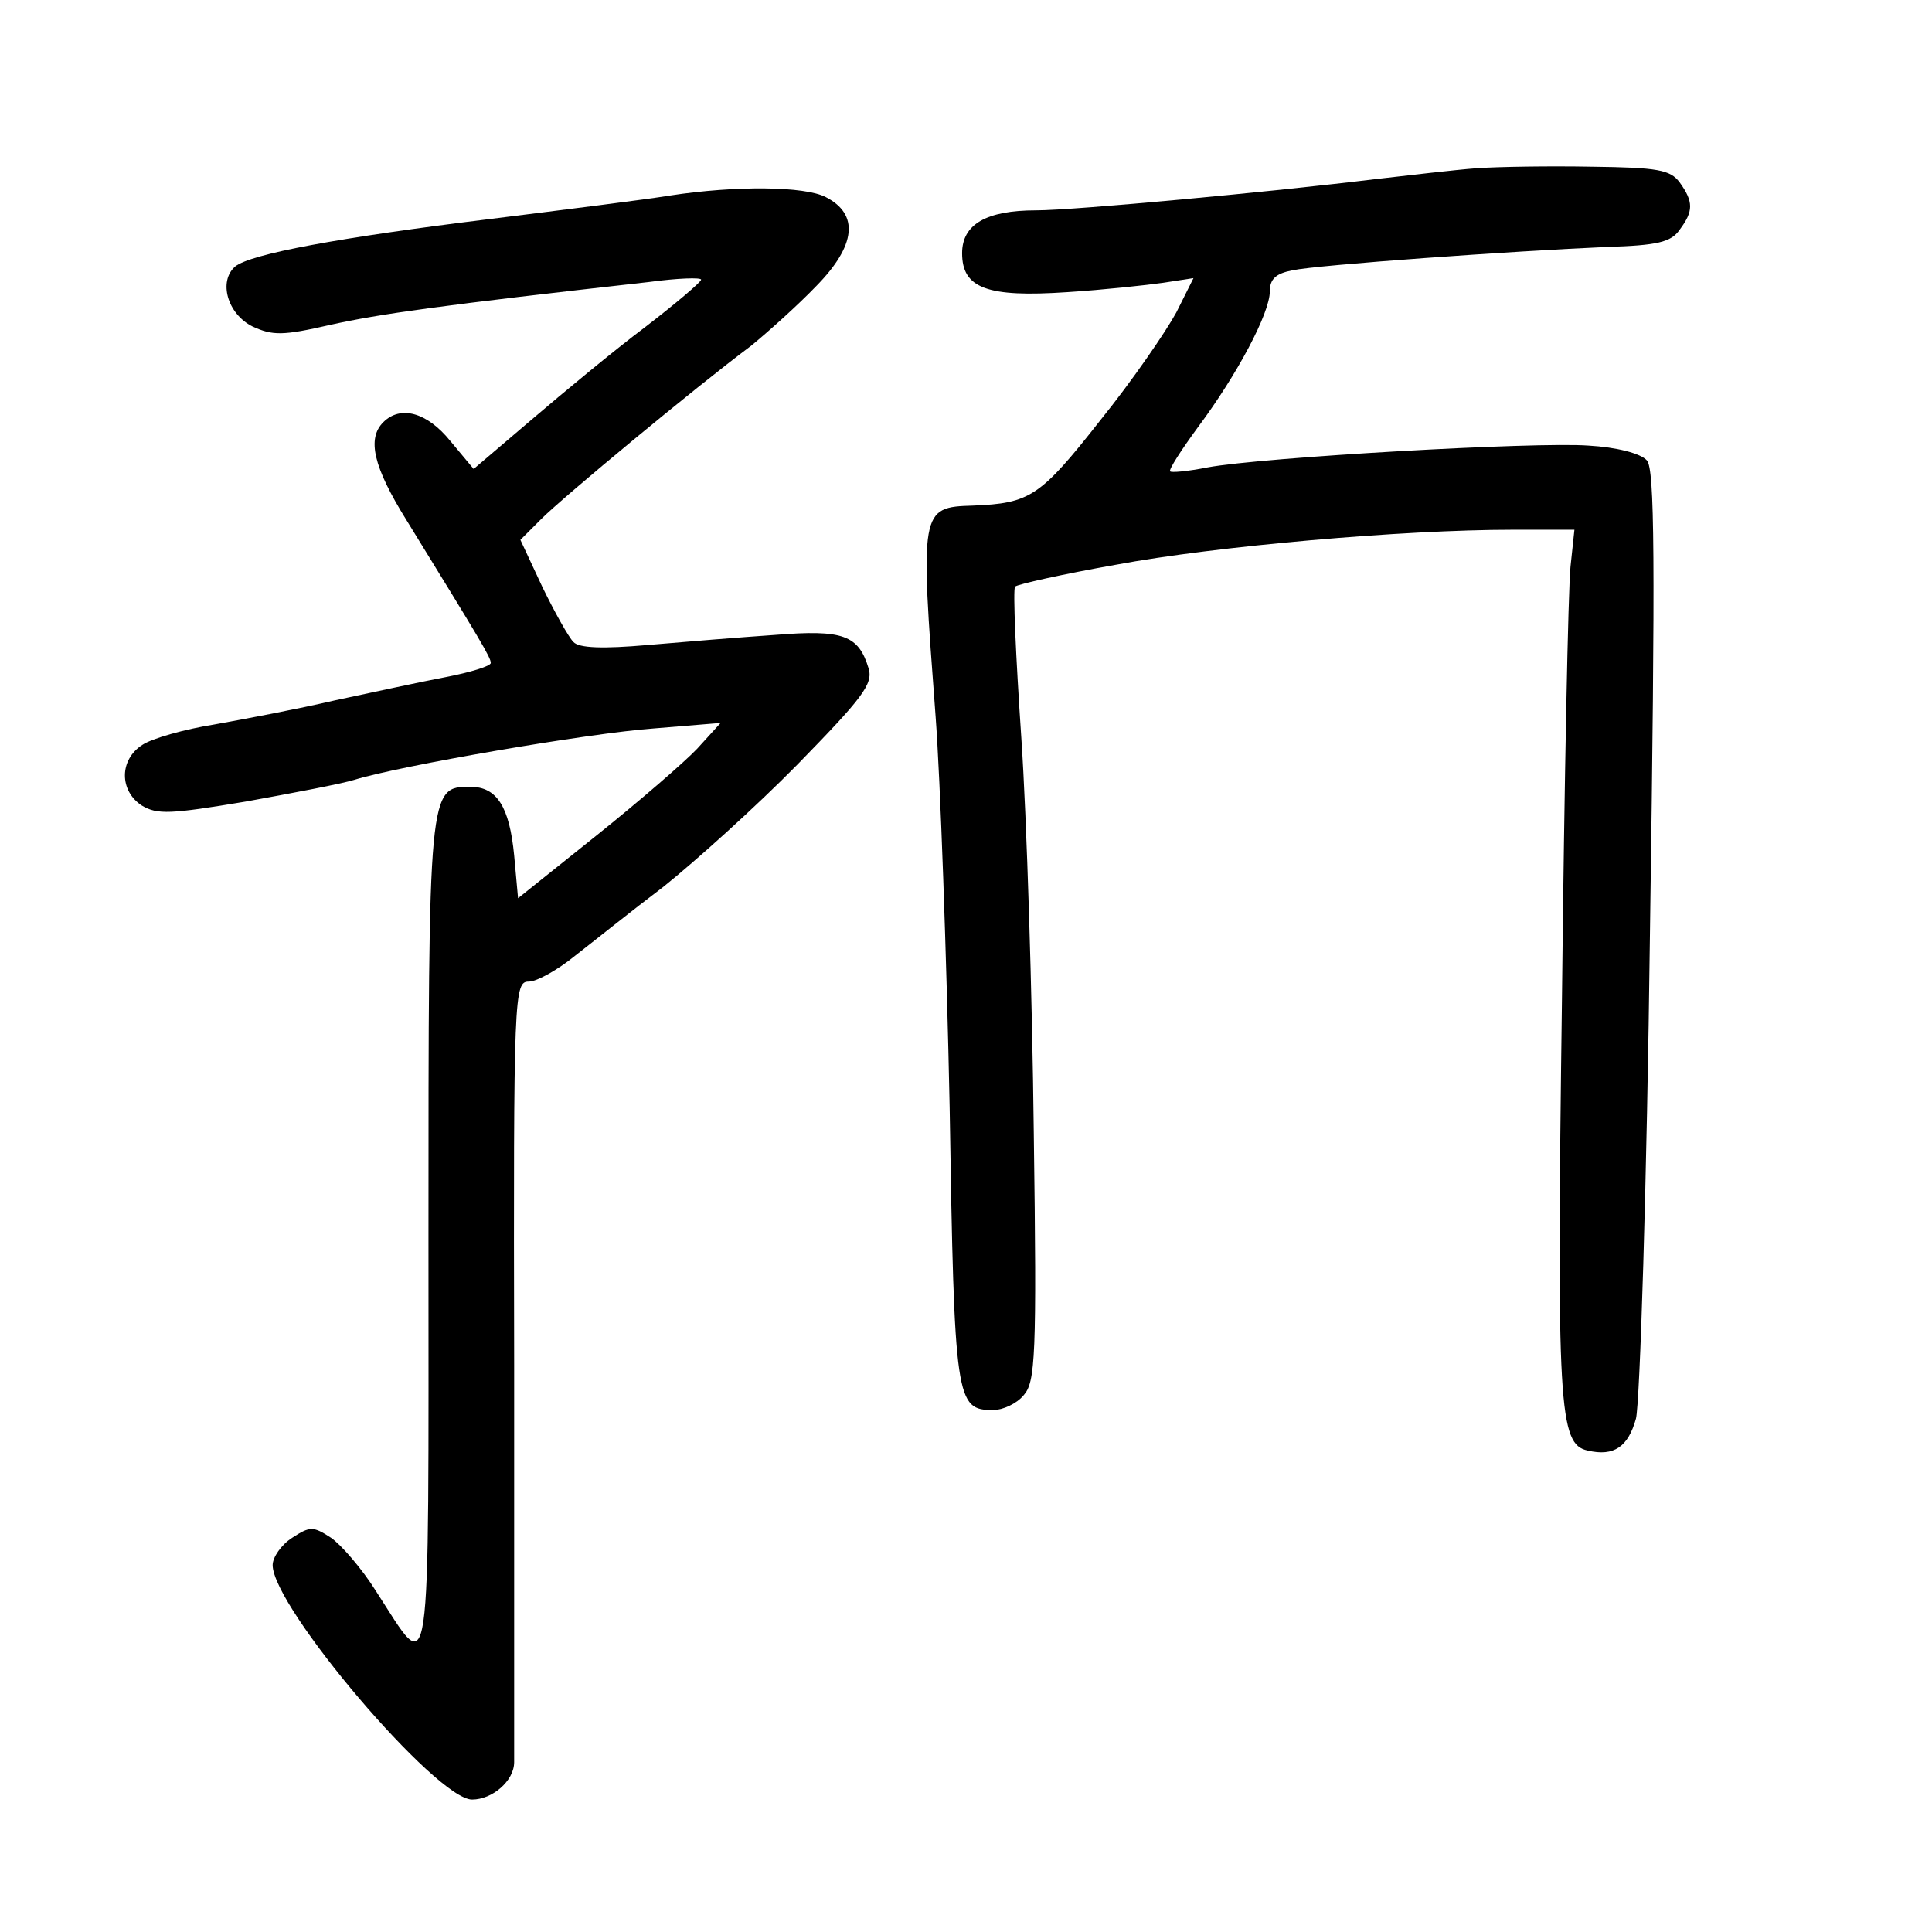 <?xml version="1.0" standalone="no"?>
<!DOCTYPE svg PUBLIC "-//W3C//DTD SVG 20010904//EN"
 "http://www.w3.org/TR/2001/REC-SVG-20010904/DTD/svg10.dtd">
<svg version="1.0" xmlns="http://www.w3.org/2000/svg"
 width="248pt" height="248pt" viewBox="0 0 248 248"
 preserveAspectRatio="xMidYMid meet">
<g transform="translate(0,248) scale(0.1,-0.1)"
fill="#000000" stroke="none">
<path d="M1895 2264 c-27 -2 -86 -9 -130 -14 -130 -16 -386 -40 -435 -40 -64
0 -95 -18 -95 -55 0 -45 32 -57 135 -50 47 3 102 9 123 12 l39 6 -22 -44 c-13
-24 -56 -87 -98 -139 -77 -98 -90 -106 -163 -109 -68 -2 -68 -5 -48 -271 6
-80 14 -305 18 -501 6 -379 8 -389 56 -389 12 0 30 8 39 19 15 17 17 48 13
337 -2 176 -9 404 -16 507 -7 103 -11 191 -8 194 3 3 61 16 129 28 128 24 370
45 509 45 l80 0 -5 -47 c-3 -27 -8 -276 -11 -556 -7 -525 -4 -571 33 -579 34
-8 52 5 62 41 5 20 14 298 18 626 7 483 6 593 -4 604 -8 9 -39 17 -75 19 -68
5 -419 -15 -489 -28 -25 -5 -47 -7 -48 -5 -2 2 14 27 36 57 50 67 92 146 92
174 0 16 8 23 29 27 32 7 286 25 404 30 64 2 82 6 93 22 18 24 18 36 0 61 -12
16 -28 19 -113 20 -54 1 -120 0 -148 -2z"/>
<path d="M860 2229 c-30 -5 -134 -18 -230 -30 -196 -24 -308 -45 -328 -61 -22
-19 -10 -61 22 -77 26 -12 39 -12 100 2 63 14 141 25 409 55 37 5 67 6 67 3 0
-3 -33 -31 -72 -61 -40 -30 -105 -84 -146 -119 l-74 -63 -30 36 c-30 37 -64
46 -86 24 -21 -21 -13 -57 30 -126 96 -156 108 -176 108 -183 0 -4 -26 -12
-57 -18 -32 -6 -96 -20 -143 -30 -47 -11 -116 -24 -155 -31 -38 -6 -80 -18
-92 -26 -30 -19 -30 -59 -1 -78 20 -12 37 -11 133 5 61 11 124 23 140 28 58
18 301 60 385 66 l85 7 -30 -33 c-16 -17 -75 -68 -130 -112 l-100 -80 -5 55
c-6 62 -22 88 -56 88 -54 0 -54 1 -54 -578 0 -597 5 -566 -67 -455 -18 29 -45
60 -58 69 -23 15 -27 15 -50 0 -14 -9 -25 -25 -25 -35 0 -54 210 -301 256
-301 26 0 54 24 54 48 0 9 0 239 0 510 -1 480 0 492 19 492 10 0 37 15 59 33
22 17 73 58 114 89 40 32 118 102 172 157 83 85 97 103 91 123 -13 43 -33 50
-120 43 -44 -3 -118 -9 -164 -13 -57 -5 -88 -4 -95 4 -6 6 -24 38 -40 71 l-28
60 27 27 c28 28 198 169 269 222 22 18 60 52 84 77 51 52 55 92 12 114 -27 14
-115 15 -200 2z"/>
</g>
</svg>
